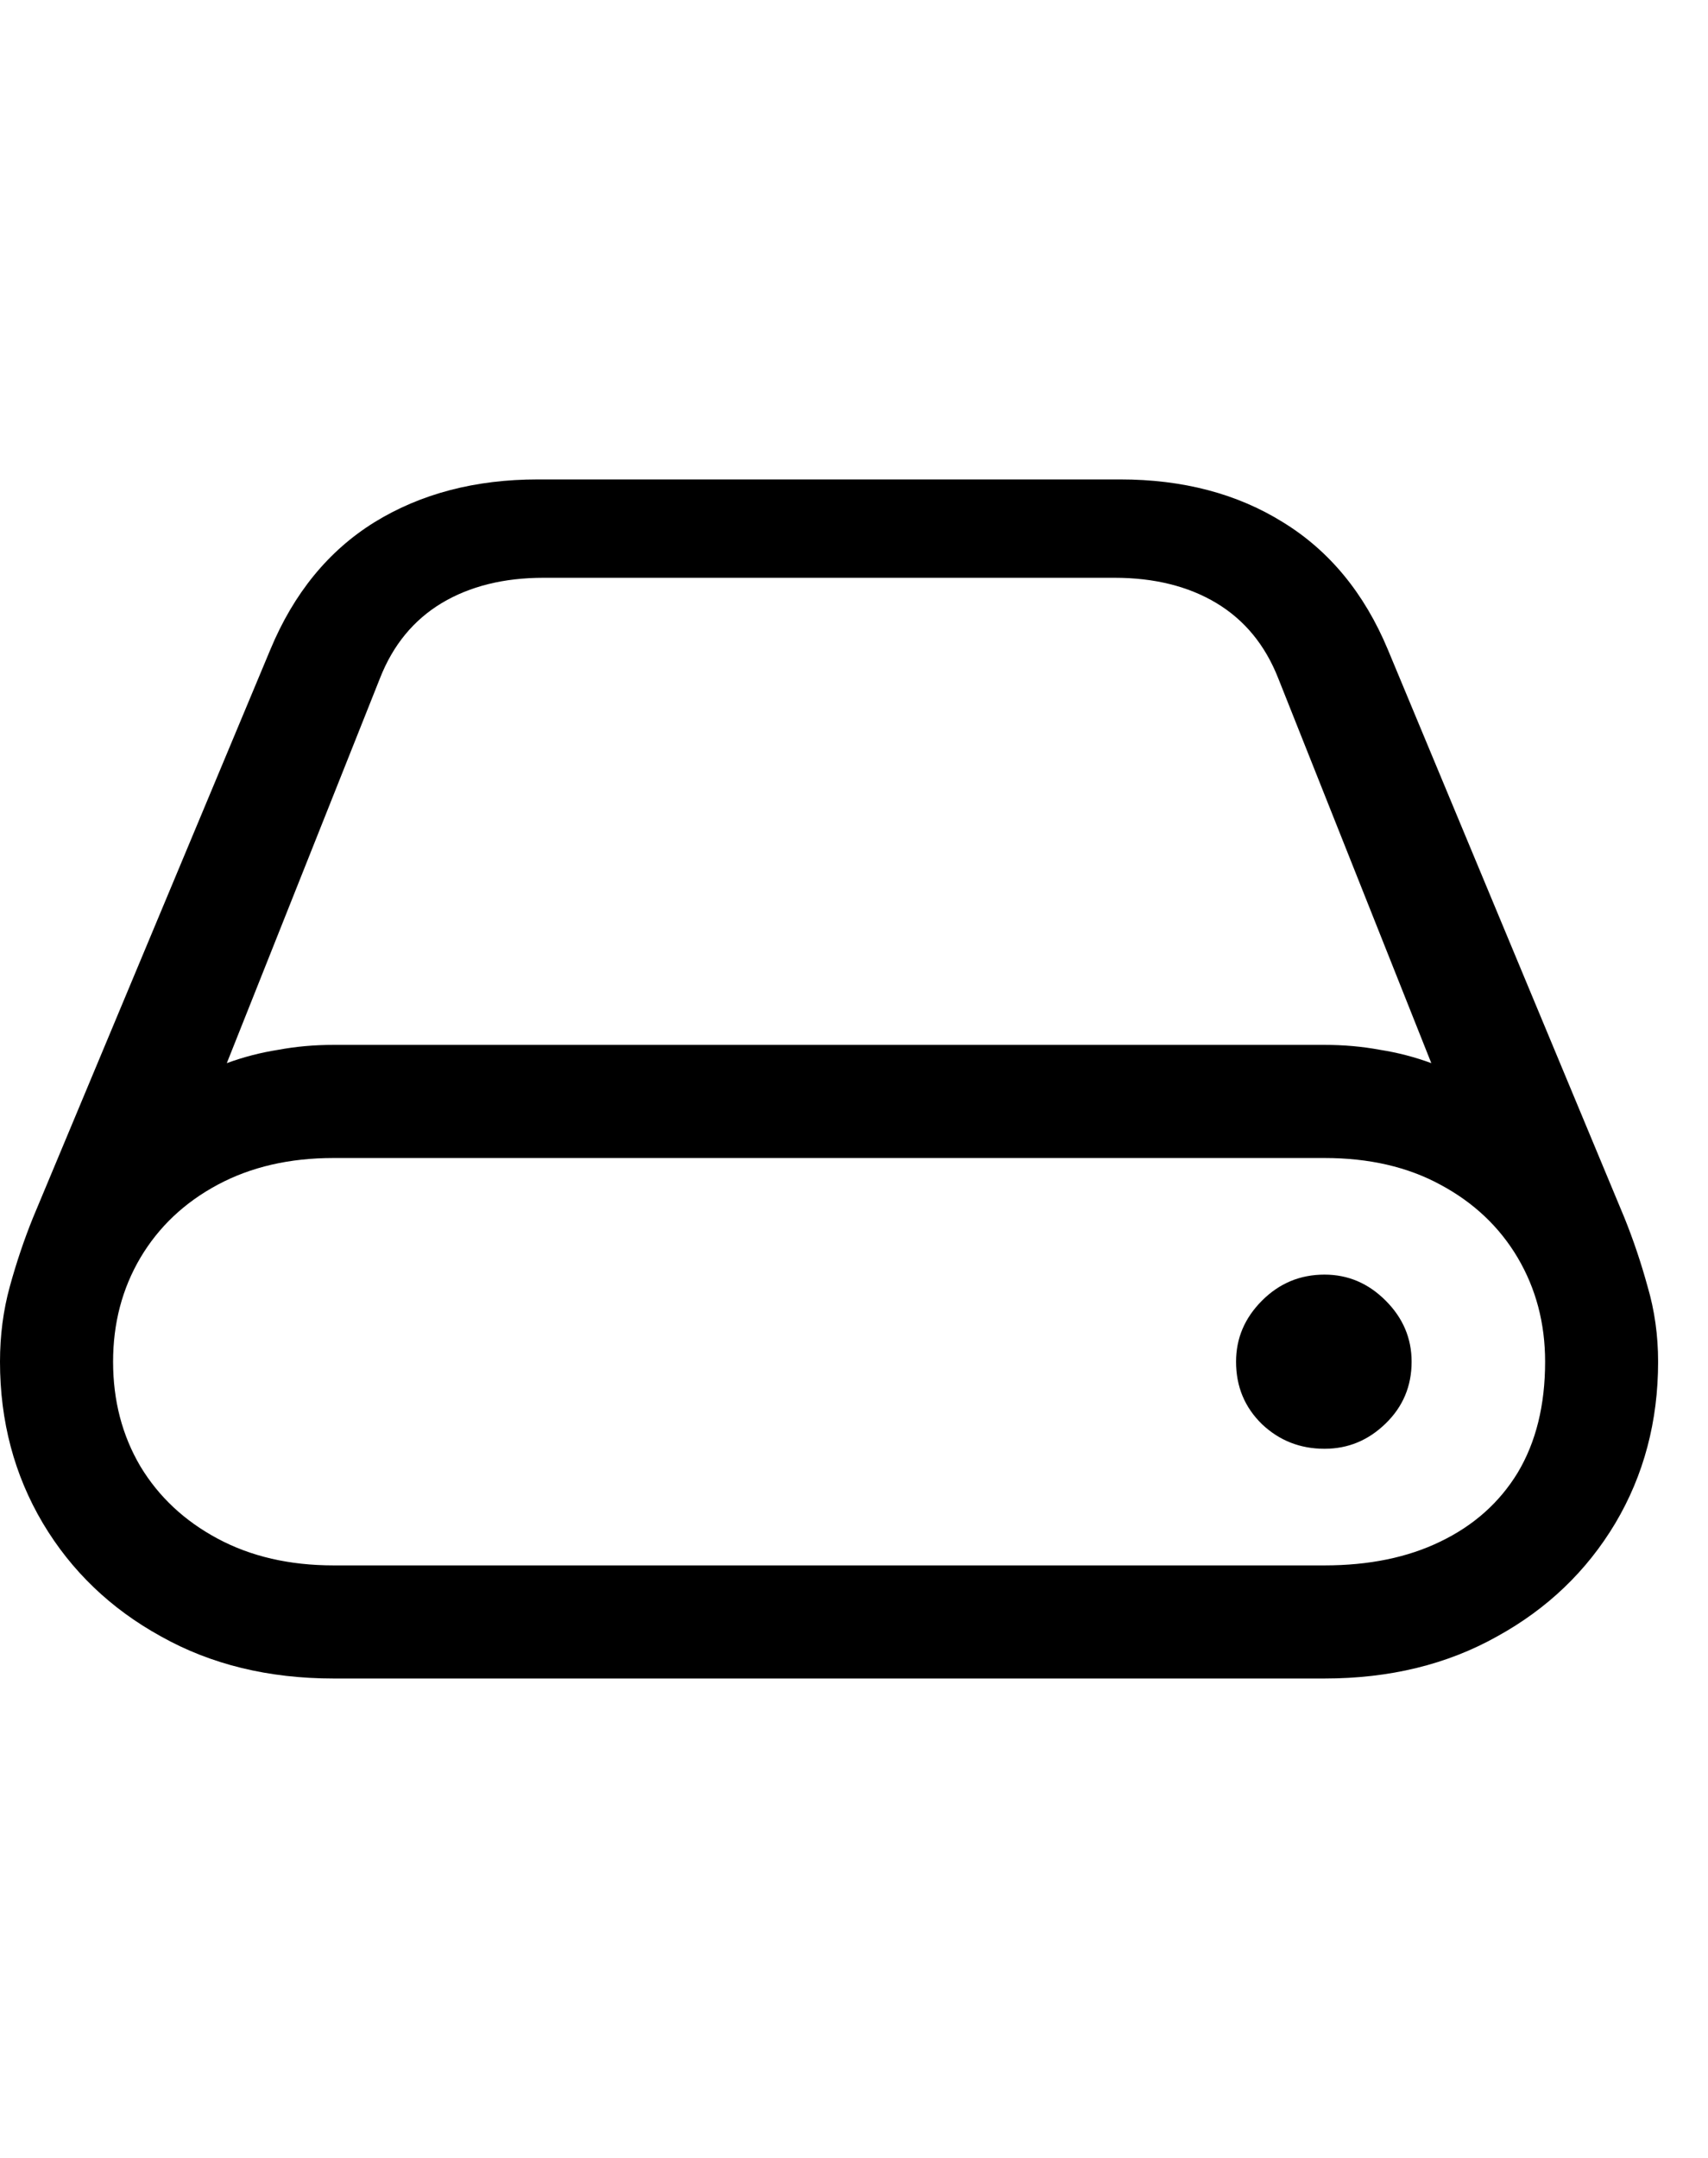 <svg
	color="rgb(0, 0, 0)"
	viewBox="0 0 19 24"
	fill="none"
	xmlns="http://www.w3.org/2000/svg"
>
	<path
		d="M0 15.145C0 15.806 0.159 16.405 0.477 16.941C0.794 17.473 1.232 17.892 1.789 18.199C2.346 18.512 2.987 18.668 3.711 18.668H14.734C15.458 18.668 16.099 18.512 16.656 18.199C17.213 17.892 17.651 17.473 17.969 16.941C18.287 16.405 18.445 15.806 18.445 15.145C18.445 14.853 18.406 14.574 18.328 14.309C18.255 14.043 18.169 13.788 18.07 13.543L15.438 7.223C15.177 6.598 14.789 6.126 14.273 5.809C13.763 5.491 13.159 5.332 12.461 5.332H5.984C5.286 5.332 4.68 5.491 4.164 5.809C3.654 6.126 3.268 6.598 3.008 7.223L0.367 13.543C0.268 13.788 0.182 14.043 0.109 14.309C0.036 14.574 0 14.853 0 15.145ZM1.258 15.145C1.258 14.717 1.359 14.332 1.562 13.988C1.766 13.645 2.052 13.374 2.422 13.176C2.792 12.978 3.221 12.879 3.711 12.879H14.734C15.229 12.879 15.659 12.978 16.023 13.176C16.393 13.374 16.68 13.645 16.883 13.988C17.086 14.332 17.188 14.717 17.188 15.145C17.188 15.629 17.086 16.04 16.883 16.379C16.68 16.712 16.393 16.967 16.023 17.145C15.659 17.322 15.229 17.41 14.734 17.41H3.711C3.221 17.41 2.792 17.311 2.422 17.113C2.052 16.915 1.766 16.647 1.562 16.309C1.359 15.965 1.258 15.577 1.258 15.145ZM2.523 11.824L4.227 7.543C4.372 7.173 4.602 6.895 4.914 6.707C5.227 6.52 5.604 6.426 6.047 6.426H12.398C12.841 6.426 13.219 6.52 13.531 6.707C13.844 6.895 14.073 7.173 14.219 7.543L15.922 11.824C15.74 11.757 15.55 11.707 15.352 11.676C15.154 11.639 14.948 11.621 14.734 11.621H3.711C3.497 11.621 3.292 11.639 3.094 11.676C2.896 11.707 2.706 11.757 2.523 11.824ZM13.75 15.145C13.75 15.421 13.846 15.652 14.039 15.84C14.232 16.022 14.463 16.113 14.734 16.113C14.995 16.113 15.221 16.02 15.414 15.832C15.607 15.645 15.703 15.415 15.703 15.145C15.703 14.884 15.607 14.658 15.414 14.465C15.221 14.272 14.995 14.176 14.734 14.176C14.463 14.176 14.232 14.272 14.039 14.465C13.846 14.658 13.75 14.884 13.75 15.145Z"
		fill="currentColor"
	/>
</svg>
